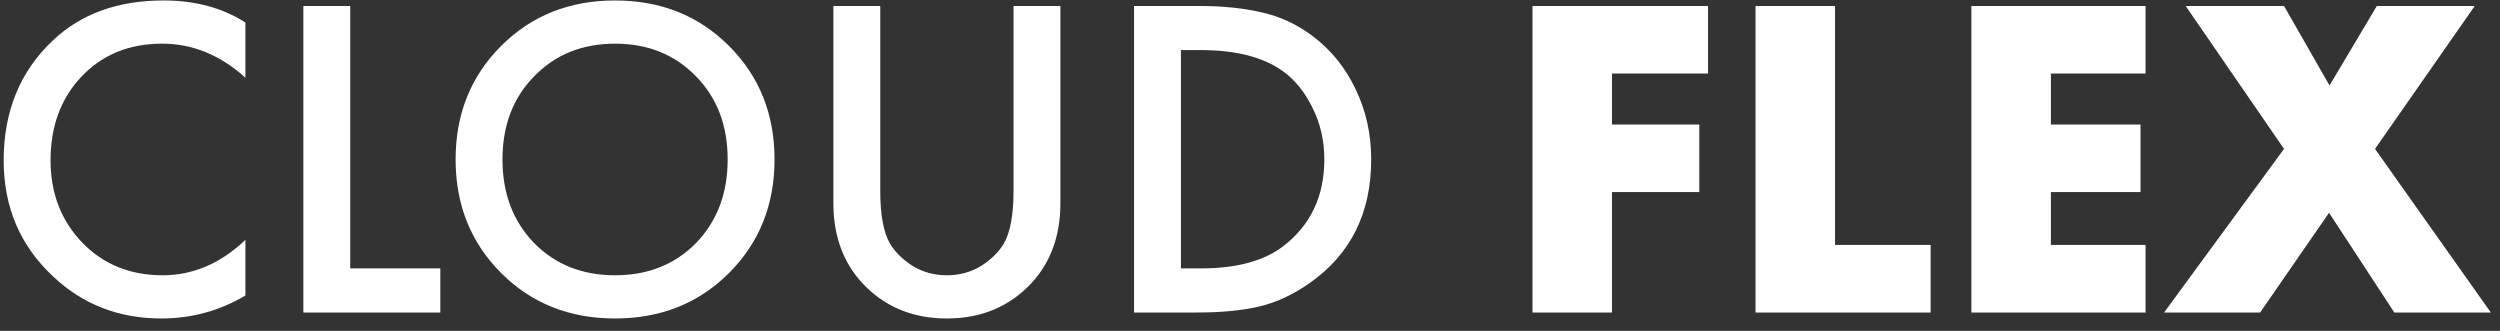<svg width="136" height="18" viewBox="0 0 136 18" fill="none" xmlns="http://www.w3.org/2000/svg">
<rect x="0" y="0" width="136" height="18" fill="#333333" stroke="none"/>
<path fill-rule="evenodd" clip-rule="evenodd" d="M13.35 4.225V1.225C12.1 0.425 10.617 0.025 8.9 0.025C6.417 0.025 4.408 0.75 2.875 2.2C1.092 3.883 0.2 6.058 0.2 8.725C0.2 11.258 1.092 13.358 2.875 15.025C4.492 16.558 6.458 17.325 8.775 17.325C10.425 17.325 11.95 16.908 13.35 16.075V13.05C12 14.333 10.5 14.975 8.85 14.975C7.083 14.975 5.625 14.383 4.475 13.2C3.325 12 2.75 10.508 2.75 8.725C2.75 6.875 3.308 5.358 4.425 4.175C5.558 2.975 7.025 2.375 8.825 2.375C10.475 2.375 11.983 2.992 13.35 4.225ZM33.46 0.025C30.977 0.025 28.91 0.85 27.26 2.5C25.61 4.15 24.785 6.208 24.785 8.675C24.785 11.142 25.61 13.2 27.26 14.85C28.91 16.5 30.977 17.325 33.46 17.325C35.943 17.325 38.01 16.5 39.66 14.85C41.31 13.2 42.135 11.142 42.135 8.675C42.135 6.208 41.31 4.15 39.66 2.5C38.01 0.85 35.943 0.025 33.46 0.025ZM33.46 14.975C31.677 14.975 30.21 14.392 29.06 13.225C27.91 12.042 27.335 10.525 27.335 8.675C27.335 6.825 27.91 5.317 29.06 4.15C30.21 2.967 31.677 2.375 33.46 2.375C35.243 2.375 36.71 2.967 37.86 4.15C39.01 5.317 39.585 6.825 39.585 8.675C39.585 10.525 39.01 12.042 37.86 13.225C36.71 14.392 35.243 14.975 33.46 14.975ZM45.336 0.325H47.886V10.375C47.886 11.675 48.061 12.633 48.411 13.25C48.694 13.717 49.111 14.125 49.661 14.475C50.211 14.808 50.828 14.975 51.511 14.975C52.194 14.975 52.811 14.808 53.361 14.475C53.911 14.125 54.328 13.717 54.611 13.25C54.961 12.633 55.136 11.675 55.136 10.375V0.325H57.686V11.05C57.686 12.8 57.169 14.242 56.136 15.375C54.936 16.675 53.394 17.325 51.511 17.325C49.628 17.325 48.086 16.675 46.886 15.375C45.853 14.242 45.336 12.8 45.336 11.05V0.325ZM65.193 0.325H61.693V17H65.143C66.443 17 67.56 16.892 68.493 16.675C69.427 16.458 70.343 16.033 71.243 15.4C73.477 13.833 74.593 11.592 74.593 8.675C74.593 7.292 74.31 6.017 73.743 4.85C73.193 3.683 72.41 2.717 71.393 1.95C70.543 1.317 69.627 0.892 68.643 0.675C67.66 0.442 66.51 0.325 65.193 0.325ZM64.243 14.6V2.725H65.343C67.243 2.725 68.727 3.108 69.793 3.875C70.443 4.342 70.977 5 71.393 5.85C71.827 6.7 72.043 7.642 72.043 8.675C72.043 10.692 71.285 12.275 69.768 13.425C68.718 14.208 67.243 14.6 65.343 14.6H64.243ZM92.917 0.325V4H87.692V6.775H92.442V10.45H87.692V17H83.367V0.325H92.917ZM99.826 0.325H95.501V17H105.026V13.325H99.826V0.325ZM116.719 0.325V4H111.569V6.775H116.444V10.45H111.569V13.325H116.719V17H107.244V0.325H116.719ZM117.726 17L124.251 8.1L118.901 0.325H124.251L126.726 4.65L129.301 0.325H134.626L129.201 8.1L135.501 17H130.251L126.701 11.575L122.951 17H117.726ZM16.503 0.325H19.053V14.6H23.953V17H16.503V0.325Z" fill="white"/>
</svg>
